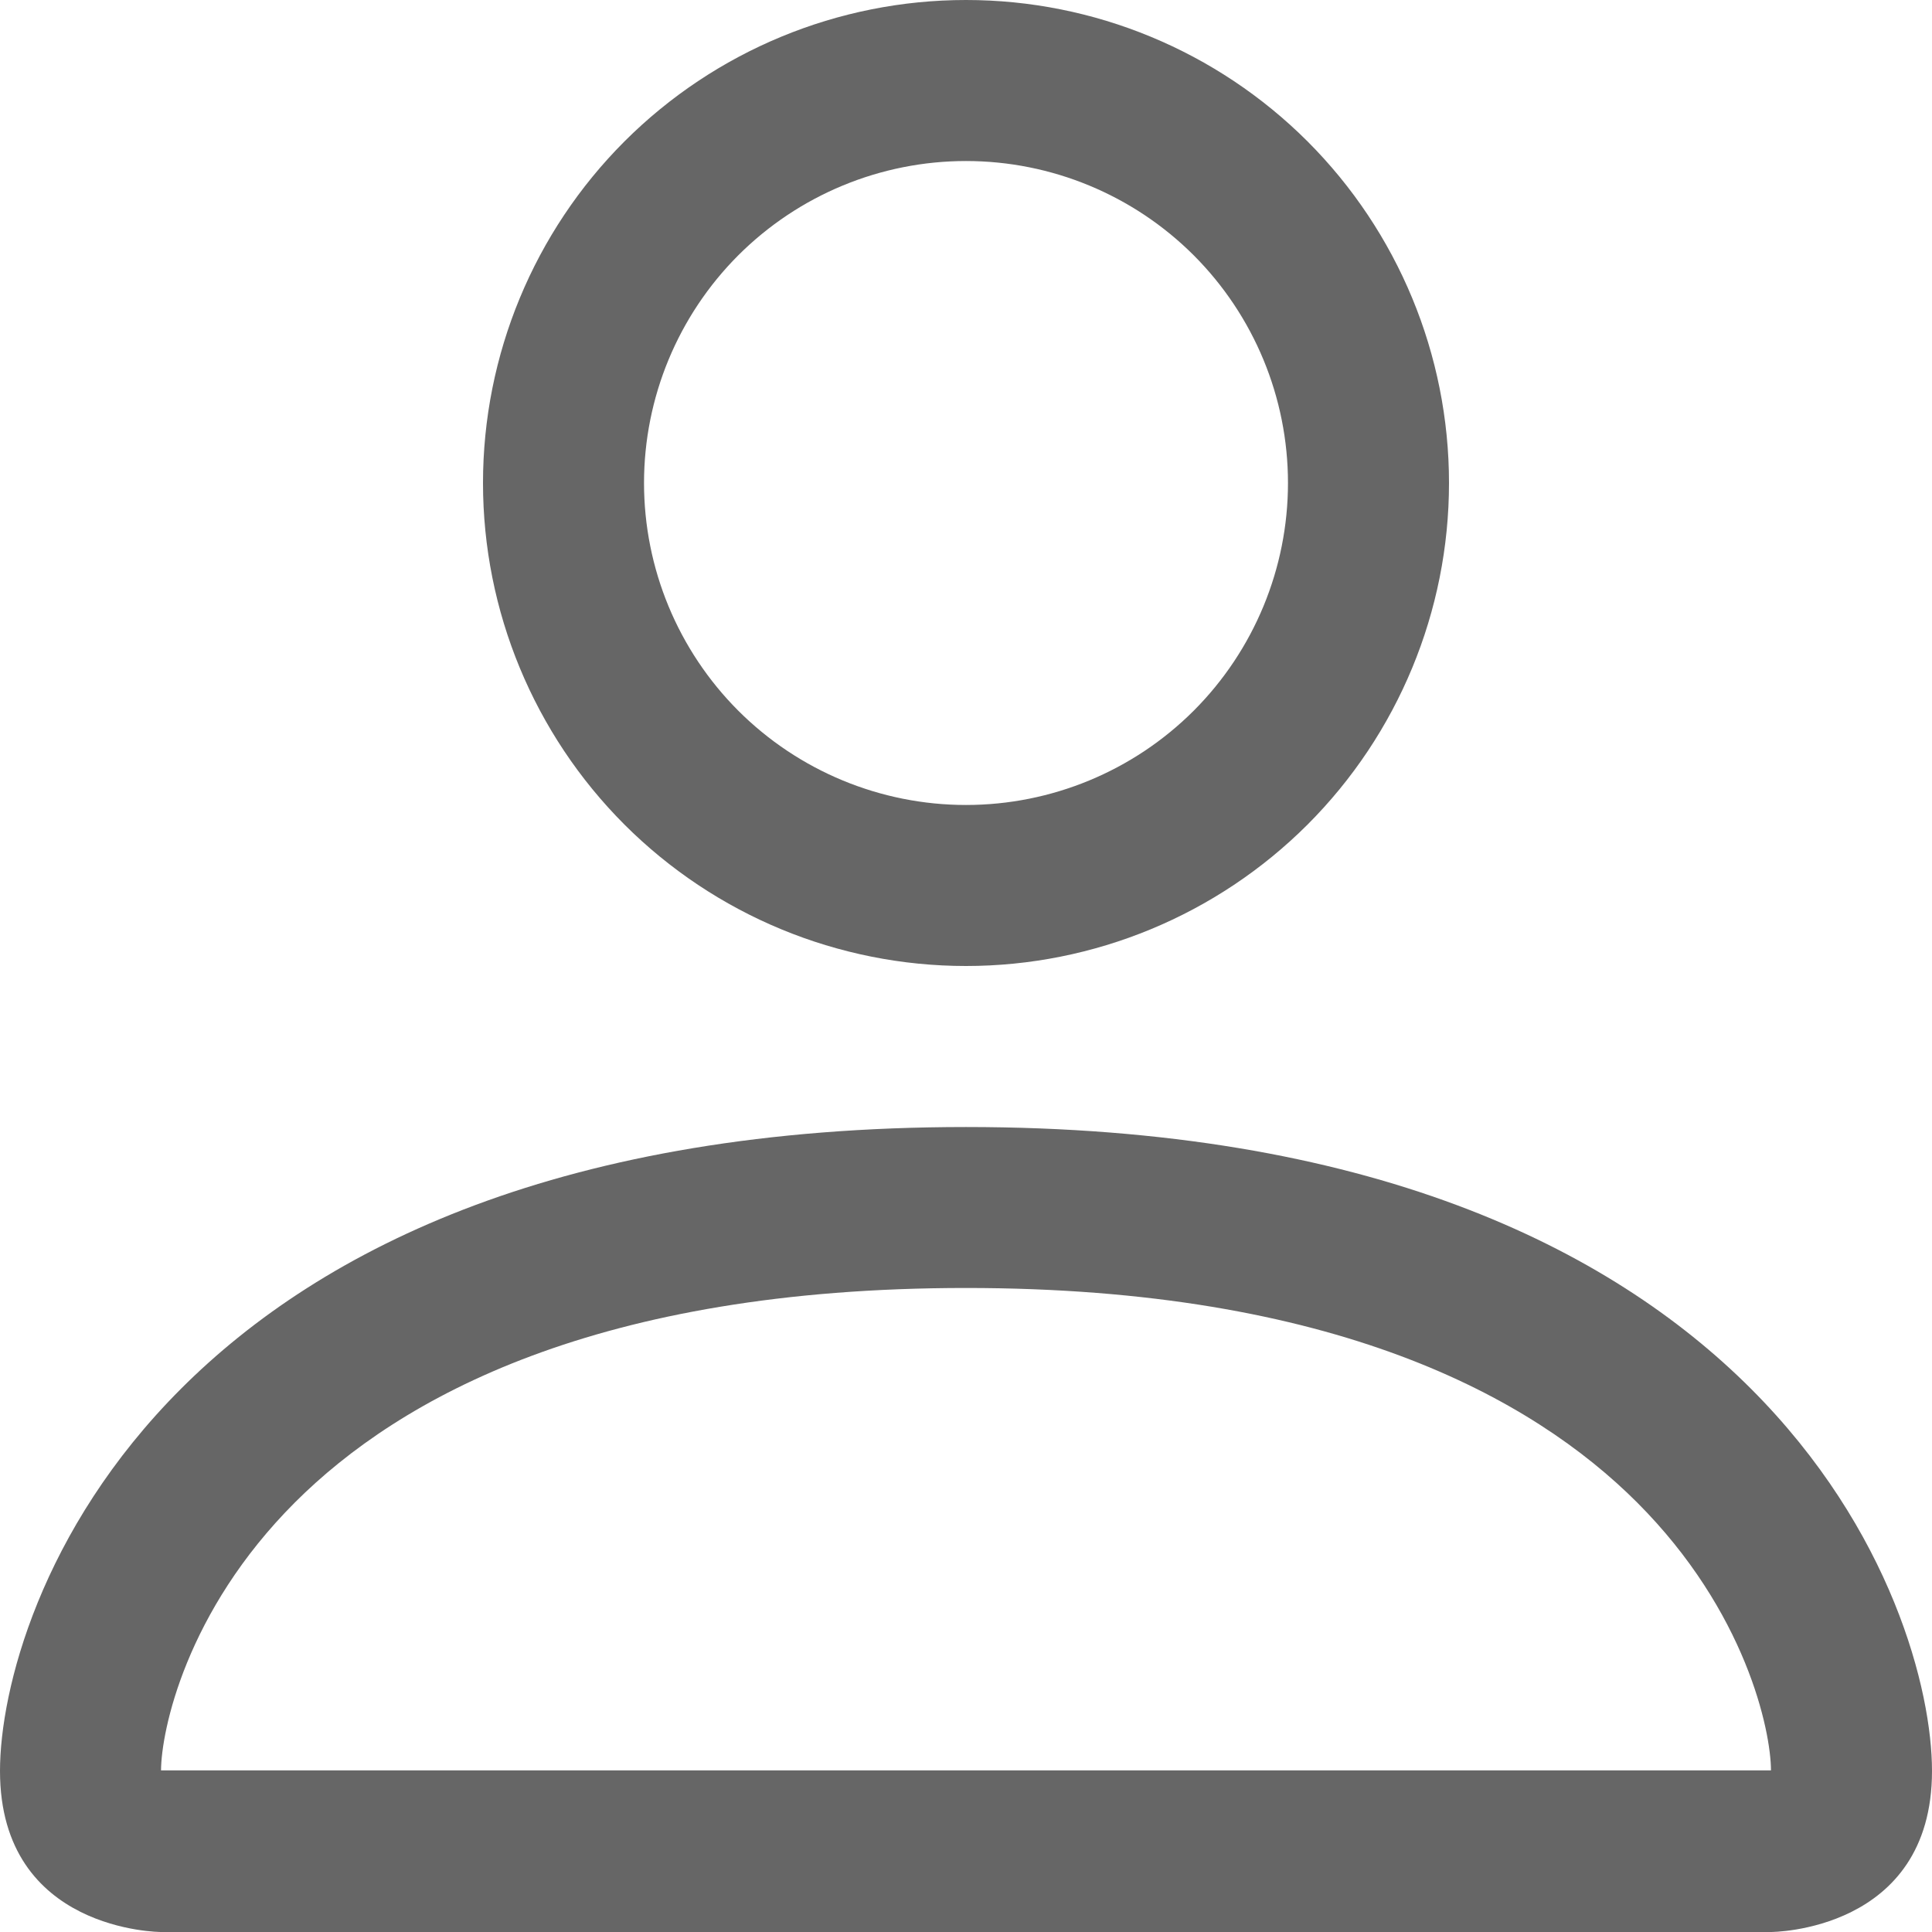 <svg width="29" height="29" viewBox="0 0 29 29" fill="none" xmlns="http://www.w3.org/2000/svg">
<path d="M14.5 14.5C16.423 14.5 18.267 13.736 19.627 12.377C20.986 11.017 21.75 9.173 21.75 7.25C21.75 5.327 20.986 3.483 19.627 2.123C18.267 0.764 16.423 0 14.5 0C12.577 0 10.733 0.764 9.373 2.123C8.014 3.483 7.25 5.327 7.25 7.25C7.25 9.173 8.014 11.017 9.373 12.377C10.733 13.736 12.577 14.5 14.5 14.5ZM19.333 7.25C19.333 8.532 18.824 9.761 17.918 10.668C17.011 11.574 15.782 12.083 14.5 12.083C13.218 12.083 11.989 11.574 11.082 10.668C10.176 9.761 9.667 8.532 9.667 7.25C9.667 5.968 10.176 4.739 11.082 3.832C11.989 2.926 13.218 2.417 14.5 2.417C15.782 2.417 17.011 2.926 17.918 3.832C18.824 4.739 19.333 5.968 19.333 7.25ZM29 26.583C29 29 26.583 29 26.583 29H2.417C2.417 29 0 29 0 26.583C0 24.167 2.417 16.917 14.5 16.917C26.583 16.917 29 24.167 29 26.583ZM26.583 26.574C26.581 25.979 26.211 24.191 24.573 22.552C22.997 20.977 20.032 19.333 14.5 19.333C8.966 19.333 6.003 20.977 4.427 22.552C2.789 24.191 2.421 25.979 2.417 26.574H26.583Z" fill="black" fill-opacity="0.6"/>
</svg>
